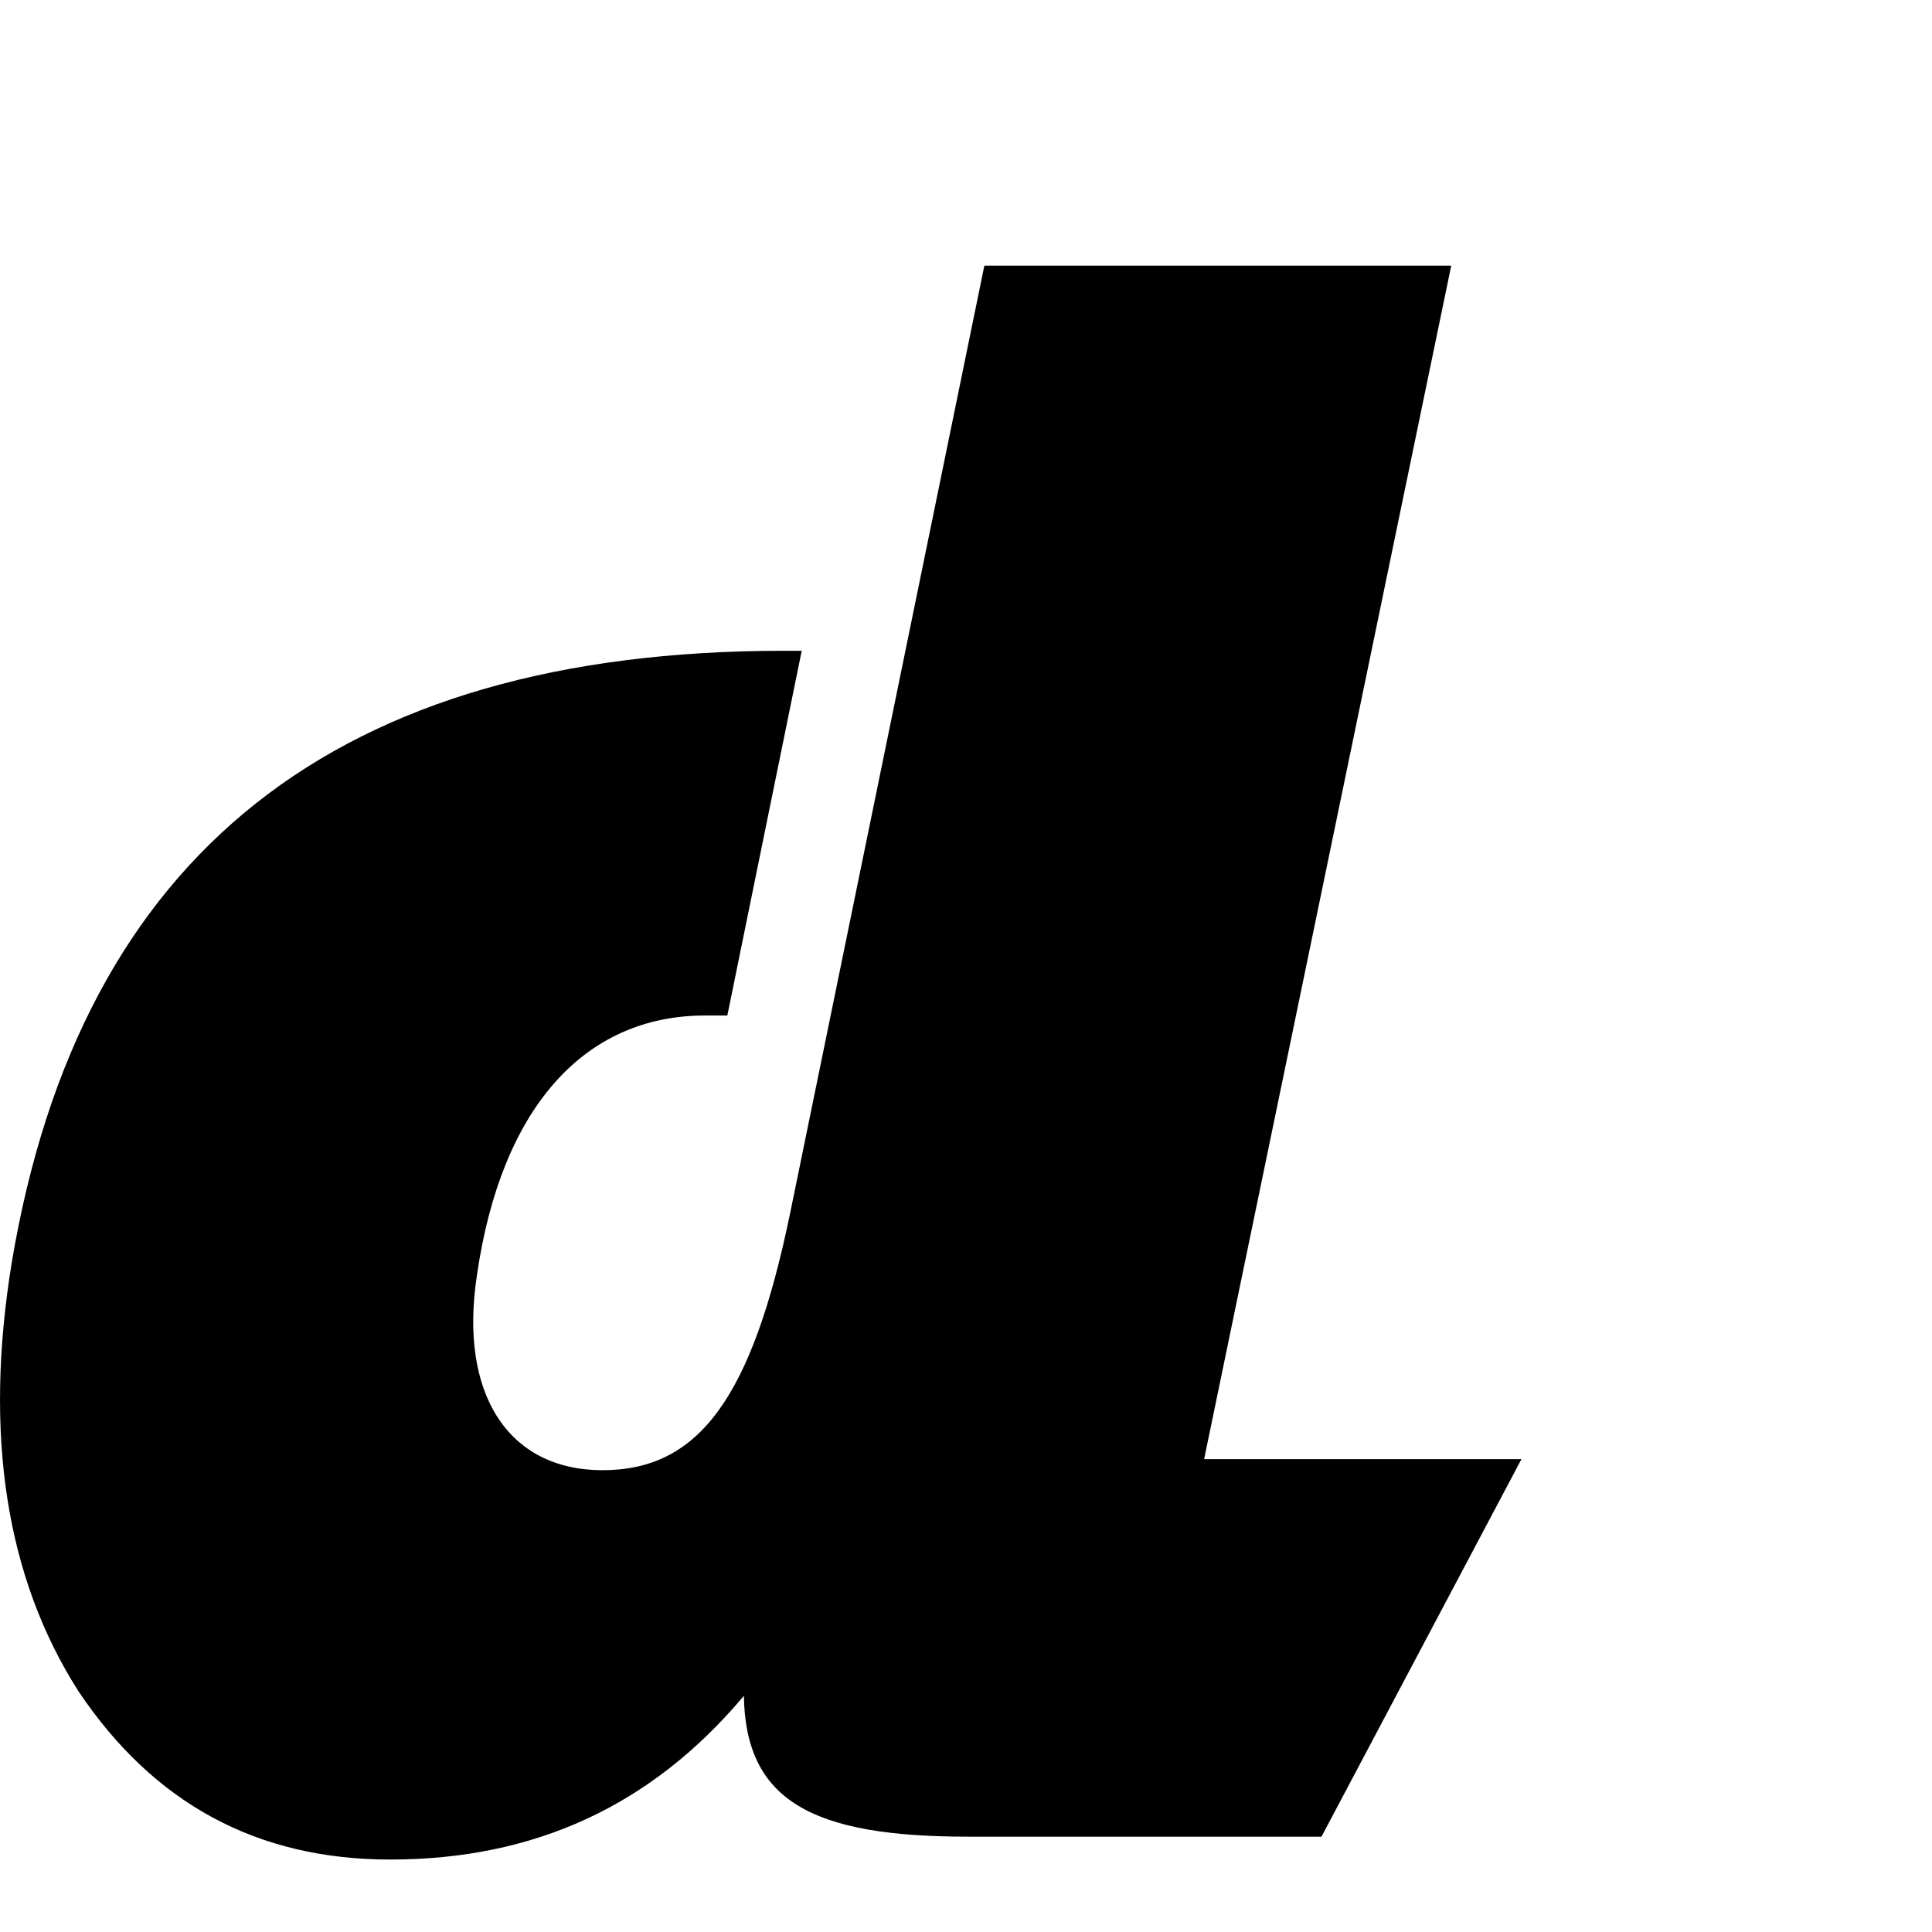 <svg width="32" height="32" viewBox="0 0 32 32" fill="none" xmlns="http://www.w3.org/2000/svg">
<path d="M19.944 24.168H25.2L21.888 30.421H16.03C13.457 30.421 12.348 29.831 12.321 28.088C10.788 29.915 8.845 30.8 6.463 30.8C4.259 30.8 2.549 29.873 1.303 28.018C0.099 26.135 -0.271 23.761 0.195 20.909C1.331 14.137 5.587 10.779 12.978 10.779H13.279L12.047 16.82H11.678C9.666 16.82 8.297 18.366 7.9 21.12C7.599 23.073 8.407 24.351 9.98 24.351C11.582 24.351 12.458 23.143 13.087 20.094L16.304 4.4H24.037L19.944 24.168Z" fill="black"></path>
</svg>